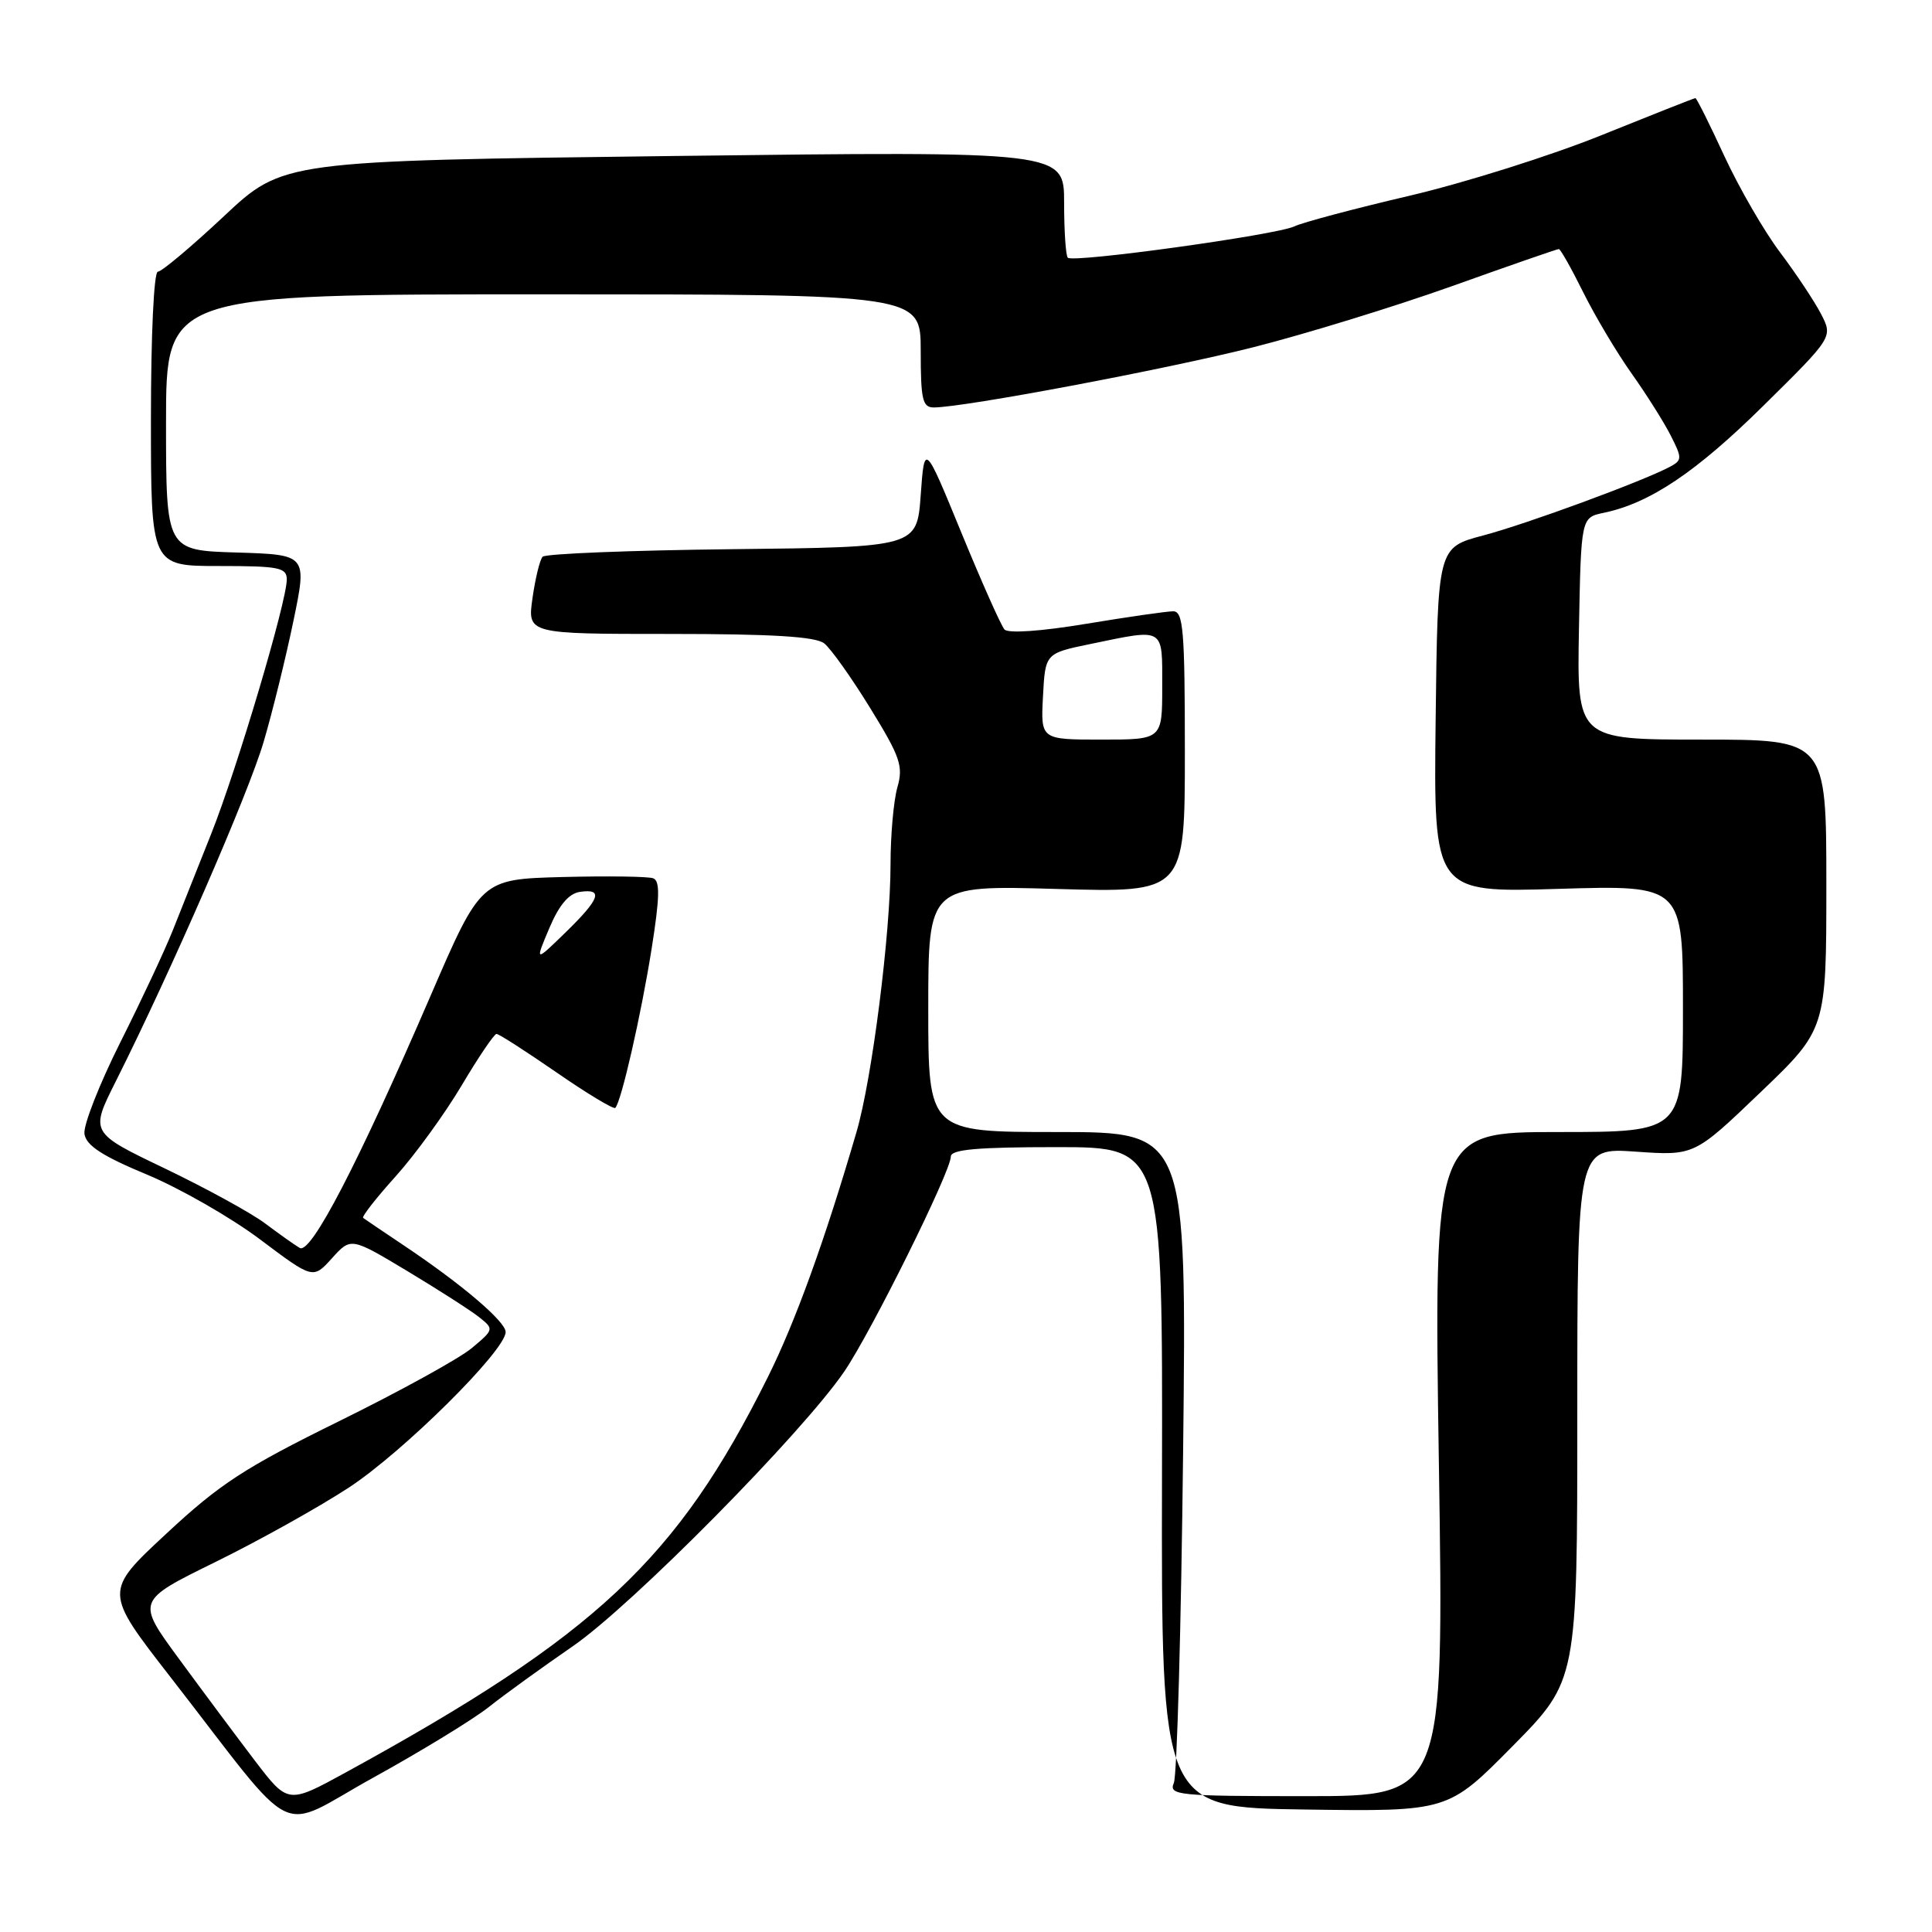 <?xml version="1.0" encoding="UTF-8" standalone="no"?>
<!DOCTYPE svg PUBLIC "-//W3C//DTD SVG 1.1//EN" "http://www.w3.org/Graphics/SVG/1.1/DTD/svg11.dtd" >
<svg xmlns="http://www.w3.org/2000/svg" xmlns:xlink="http://www.w3.org/1999/xlink" version="1.1" viewBox="0 0 256 256">
 <g >
 <path fill="currentColor"
d=" M 64.73 226.22 C 66.80 224.57 71.83 220.94 75.89 218.14 C 83.73 212.74 106.30 189.90 111.88 181.72 C 115.45 176.48 125.98 155.25 125.99 153.25 C 126.00 152.31 129.48 152.00 140.03 152.00 C 154.06 152.00 154.06 152.00 153.97 195.75 C 153.88 239.50 153.88 239.50 172.87 239.77 C 191.87 240.04 191.87 240.04 200.44 231.36 C 209.00 222.68 209.00 222.68 209.00 187.37 C 209.00 152.06 209.00 152.06 216.75 152.60 C 224.50 153.14 224.50 153.14 233.25 144.76 C 242.00 136.38 242.00 136.38 242.00 117.19 C 242.00 98.00 242.00 98.00 225.47 98.00 C 208.95 98.00 208.95 98.00 209.22 83.29 C 209.50 68.58 209.50 68.58 212.50 67.95 C 218.61 66.68 224.74 62.57 233.69 53.73 C 242.88 44.66 242.88 44.66 241.29 41.59 C 240.41 39.90 237.97 36.23 235.87 33.44 C 233.77 30.66 230.45 24.92 228.49 20.69 C 226.54 16.46 224.81 13.00 224.65 13.00 C 224.49 13.00 218.91 15.21 212.24 17.90 C 205.57 20.60 194.12 24.21 186.80 25.93 C 179.49 27.64 172.60 29.47 171.50 30.00 C 169.14 31.13 142.19 34.86 141.49 34.15 C 141.22 33.89 141.00 30.60 141.00 26.85 C 141.00 20.03 141.00 20.03 89.25 20.67 C 37.50 21.31 37.50 21.31 29.67 28.65 C 25.36 32.69 21.42 36.00 20.92 36.00 C 20.39 36.00 20.00 44.34 20.00 55.50 C 20.00 75.00 20.00 75.00 29.00 75.00 C 36.98 75.00 38.00 75.20 38.00 76.79 C 38.00 79.71 31.42 101.86 27.98 110.50 C 26.23 114.90 23.94 120.66 22.89 123.29 C 21.84 125.93 18.71 132.61 15.93 138.14 C 13.16 143.67 11.02 149.12 11.19 150.25 C 11.42 151.79 13.55 153.18 19.50 155.65 C 23.90 157.49 30.65 161.36 34.49 164.25 C 41.48 169.50 41.48 169.50 43.99 166.72 C 46.50 163.94 46.50 163.94 54.00 168.44 C 58.12 170.92 62.40 173.66 63.50 174.54 C 65.47 176.11 65.46 176.17 62.50 178.64 C 60.85 180.02 52.94 184.37 44.92 188.32 C 32.43 194.47 29.15 196.60 22.06 203.20 C 13.78 210.89 13.78 210.89 22.57 222.20 C 39.89 244.49 36.38 242.76 49.49 235.53 C 55.79 232.05 62.65 227.86 64.73 226.22 Z  M 33.76 233.28 C 31.34 230.10 26.82 224.04 23.72 219.81 C 18.07 212.12 18.07 212.12 28.49 207.00 C 34.22 204.19 42.20 199.74 46.21 197.12 C 53.41 192.41 67.00 178.94 67.00 176.50 C 67.00 175.11 61.17 170.15 53.50 165.02 C 50.75 163.18 48.33 161.54 48.12 161.38 C 47.91 161.21 49.85 158.73 52.43 155.87 C 55.01 153.00 58.94 147.58 61.17 143.83 C 63.40 140.07 65.48 137.00 65.79 137.00 C 66.11 137.00 69.68 139.30 73.74 142.10 C 77.80 144.91 81.31 147.02 81.53 146.80 C 82.32 146.01 84.97 134.40 86.35 125.67 C 87.42 118.92 87.47 116.73 86.56 116.38 C 85.91 116.13 80.50 116.06 74.55 116.21 C 63.72 116.50 63.72 116.50 57.03 132.00 C 47.43 154.23 41.20 166.23 39.72 165.36 C 39.05 164.97 36.98 163.50 35.13 162.11 C 33.28 160.72 27.30 157.45 21.85 154.83 C 11.93 150.08 11.93 150.08 15.34 143.29 C 22.72 128.58 32.93 105.13 34.94 98.28 C 36.11 94.31 37.88 87.11 38.88 82.28 C 40.70 73.50 40.70 73.50 31.35 73.21 C 22.00 72.93 22.00 72.93 22.00 55.96 C 22.00 39.00 22.00 39.00 72.00 39.00 C 122.00 39.00 122.00 39.00 122.00 46.50 C 122.00 52.98 122.24 54.00 123.75 53.99 C 127.79 53.97 154.43 48.95 166.00 46.03 C 172.88 44.29 184.72 40.65 192.33 37.94 C 199.93 35.22 206.33 33.00 206.55 33.00 C 206.77 33.00 208.23 35.59 209.80 38.76 C 211.38 41.93 214.26 46.77 216.21 49.51 C 218.16 52.26 220.49 55.95 221.38 57.71 C 222.91 60.72 222.90 60.98 221.26 61.86 C 217.62 63.79 202.27 69.44 196.50 70.96 C 190.50 72.55 190.50 72.55 190.23 95.42 C 189.96 118.28 189.96 118.28 206.48 117.78 C 223.00 117.28 223.00 117.28 223.00 133.64 C 223.00 150.00 223.00 150.00 206.50 150.00 C 189.99 150.00 189.99 150.00 190.66 194.00 C 191.33 238.00 191.33 238.00 173.06 238.00 C 156.03 238.00 154.84 237.88 155.54 236.25 C 155.96 235.29 156.51 215.49 156.77 192.25 C 157.24 150.00 157.24 150.00 140.12 150.00 C 123.00 150.00 123.00 150.00 123.00 133.65 C 123.00 117.30 123.00 117.30 140.00 117.79 C 157.00 118.28 157.00 118.28 157.00 99.64 C 157.00 83.50 156.79 81.00 155.45 81.00 C 154.60 81.00 149.41 81.75 143.91 82.66 C 137.96 83.65 133.59 83.95 133.10 83.41 C 132.65 82.91 130.08 77.14 127.39 70.59 C 122.50 58.68 122.50 58.68 122.00 65.59 C 121.50 72.50 121.50 72.50 97.03 72.77 C 83.57 72.92 72.26 73.37 71.90 73.77 C 71.53 74.17 70.93 76.64 70.56 79.25 C 69.88 84.00 69.88 84.00 88.75 84.00 C 102.33 84.00 108.07 84.35 109.21 85.25 C 110.09 85.94 112.83 89.80 115.31 93.83 C 119.30 100.31 119.71 101.52 118.91 104.32 C 118.41 106.06 118.00 110.66 118.00 114.53 C 118.00 123.66 115.55 142.98 113.49 150.00 C 109.31 164.32 105.38 175.19 101.73 182.50 C 89.70 206.65 78.98 216.69 45.83 234.85 C 38.16 239.05 38.16 239.05 33.76 233.28 Z  M 72.78 123.00 C 74.08 119.92 75.36 118.40 76.84 118.18 C 80.00 117.71 79.51 119.10 74.94 123.55 C 70.88 127.50 70.88 127.50 72.78 123.00 Z  M 138.20 92.29 C 138.50 86.57 138.50 86.57 144.50 85.33 C 154.42 83.28 154.00 83.03 154.00 91.00 C 154.00 98.00 154.00 98.00 145.95 98.00 C 137.90 98.00 137.90 98.00 138.20 92.29 Z "/>
</g>
</svg>